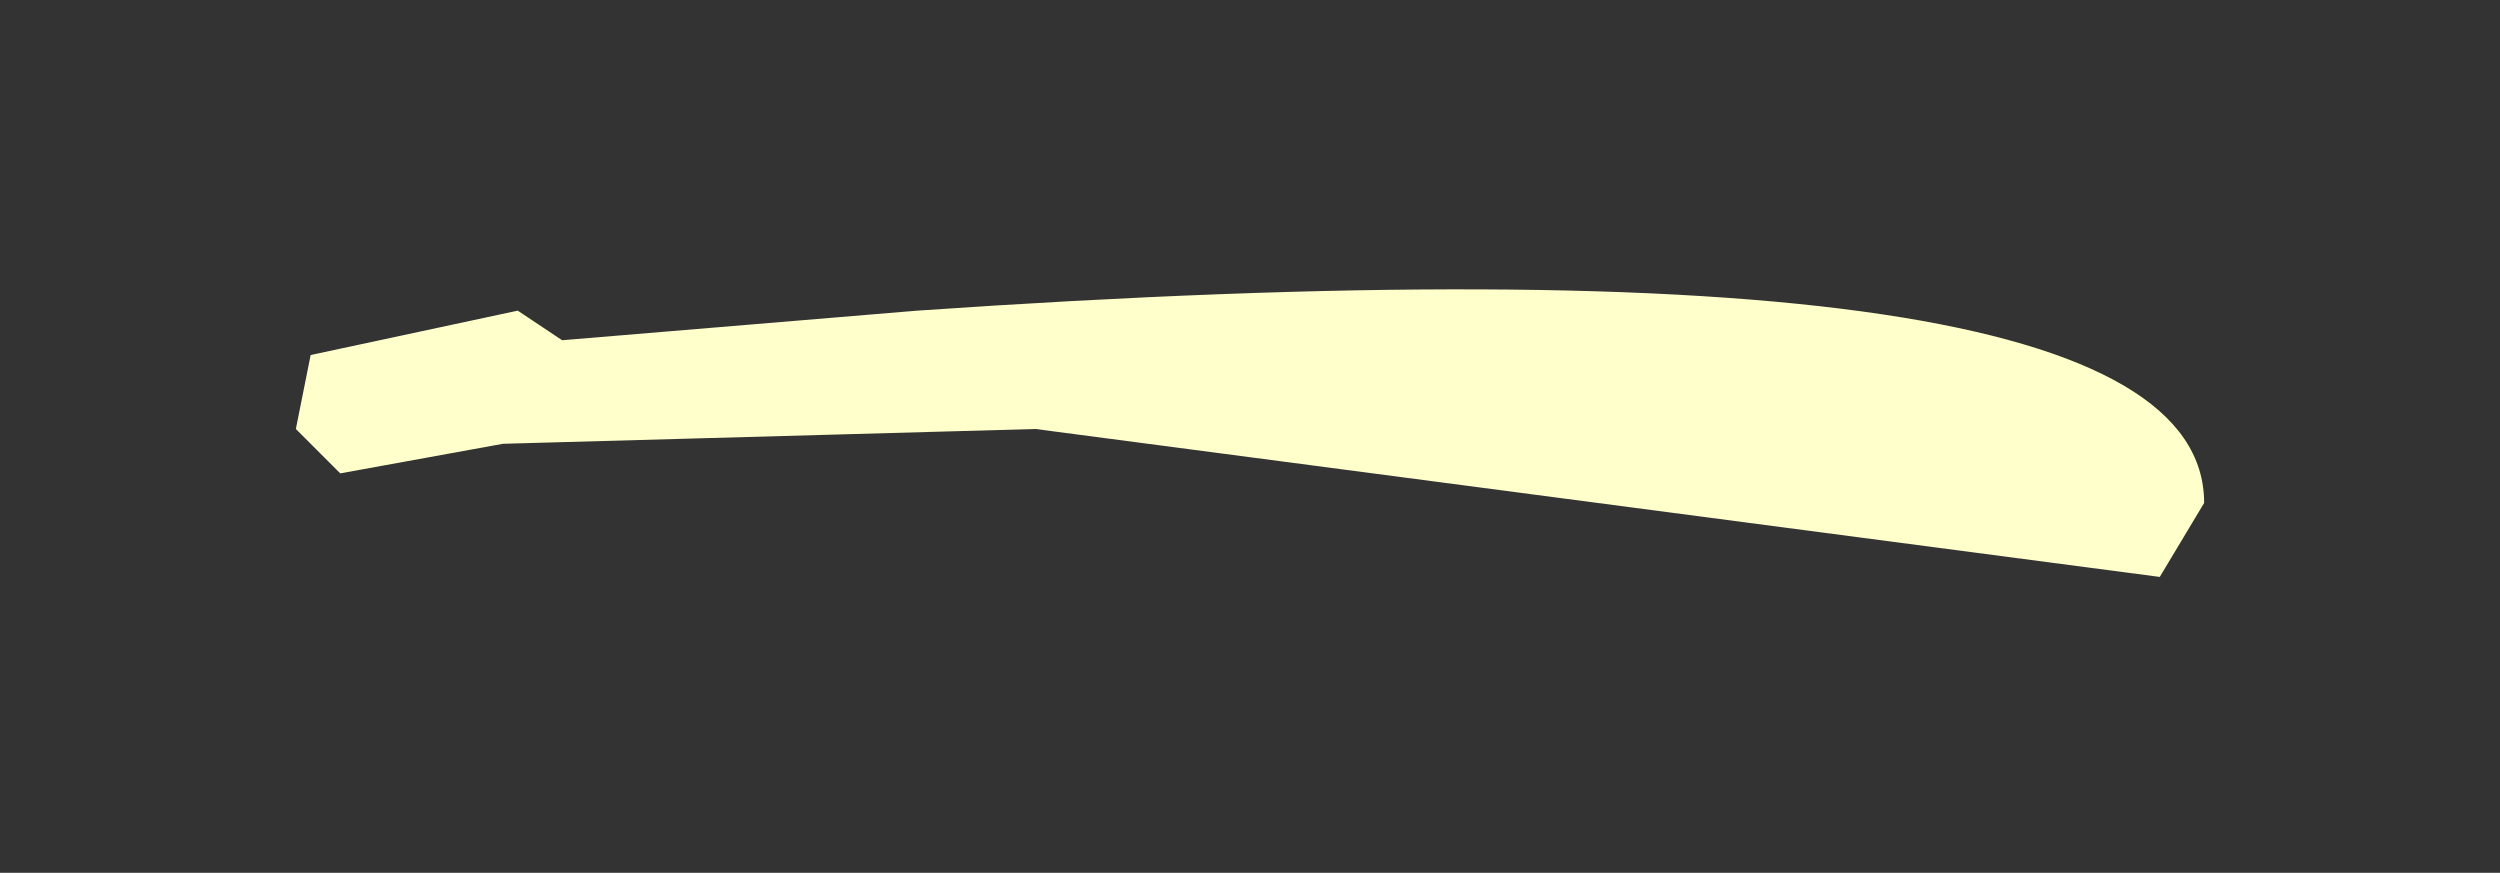 <?xml version="1.0" encoding="UTF-8" standalone="no"?>
<svg xmlns:xlink="http://www.w3.org/1999/xlink" height="2.95px" width="8.45px" xmlns="http://www.w3.org/2000/svg">
  <rect width="100%" height="100%" fill="#333333" stroke="none"/>
  <g transform="matrix(1.0, 0.0, 0.0, 1.0, 7.35, 1.9)">
    <path d="M-5.6 -0.85 L-5.45 -0.75 -4.25 -0.85 Q0.1 -1.15 0.1 -0.2 L-0.05 0.05 -3.85 -0.45 -5.65 -0.4 -6.2 -0.3 -6.3 -0.4 -6.35 -0.45 -6.3 -0.7 -5.6 -0.85" fill="#ffffcc" fill-rule="evenodd" stroke="none"/>
  </g>
</svg>